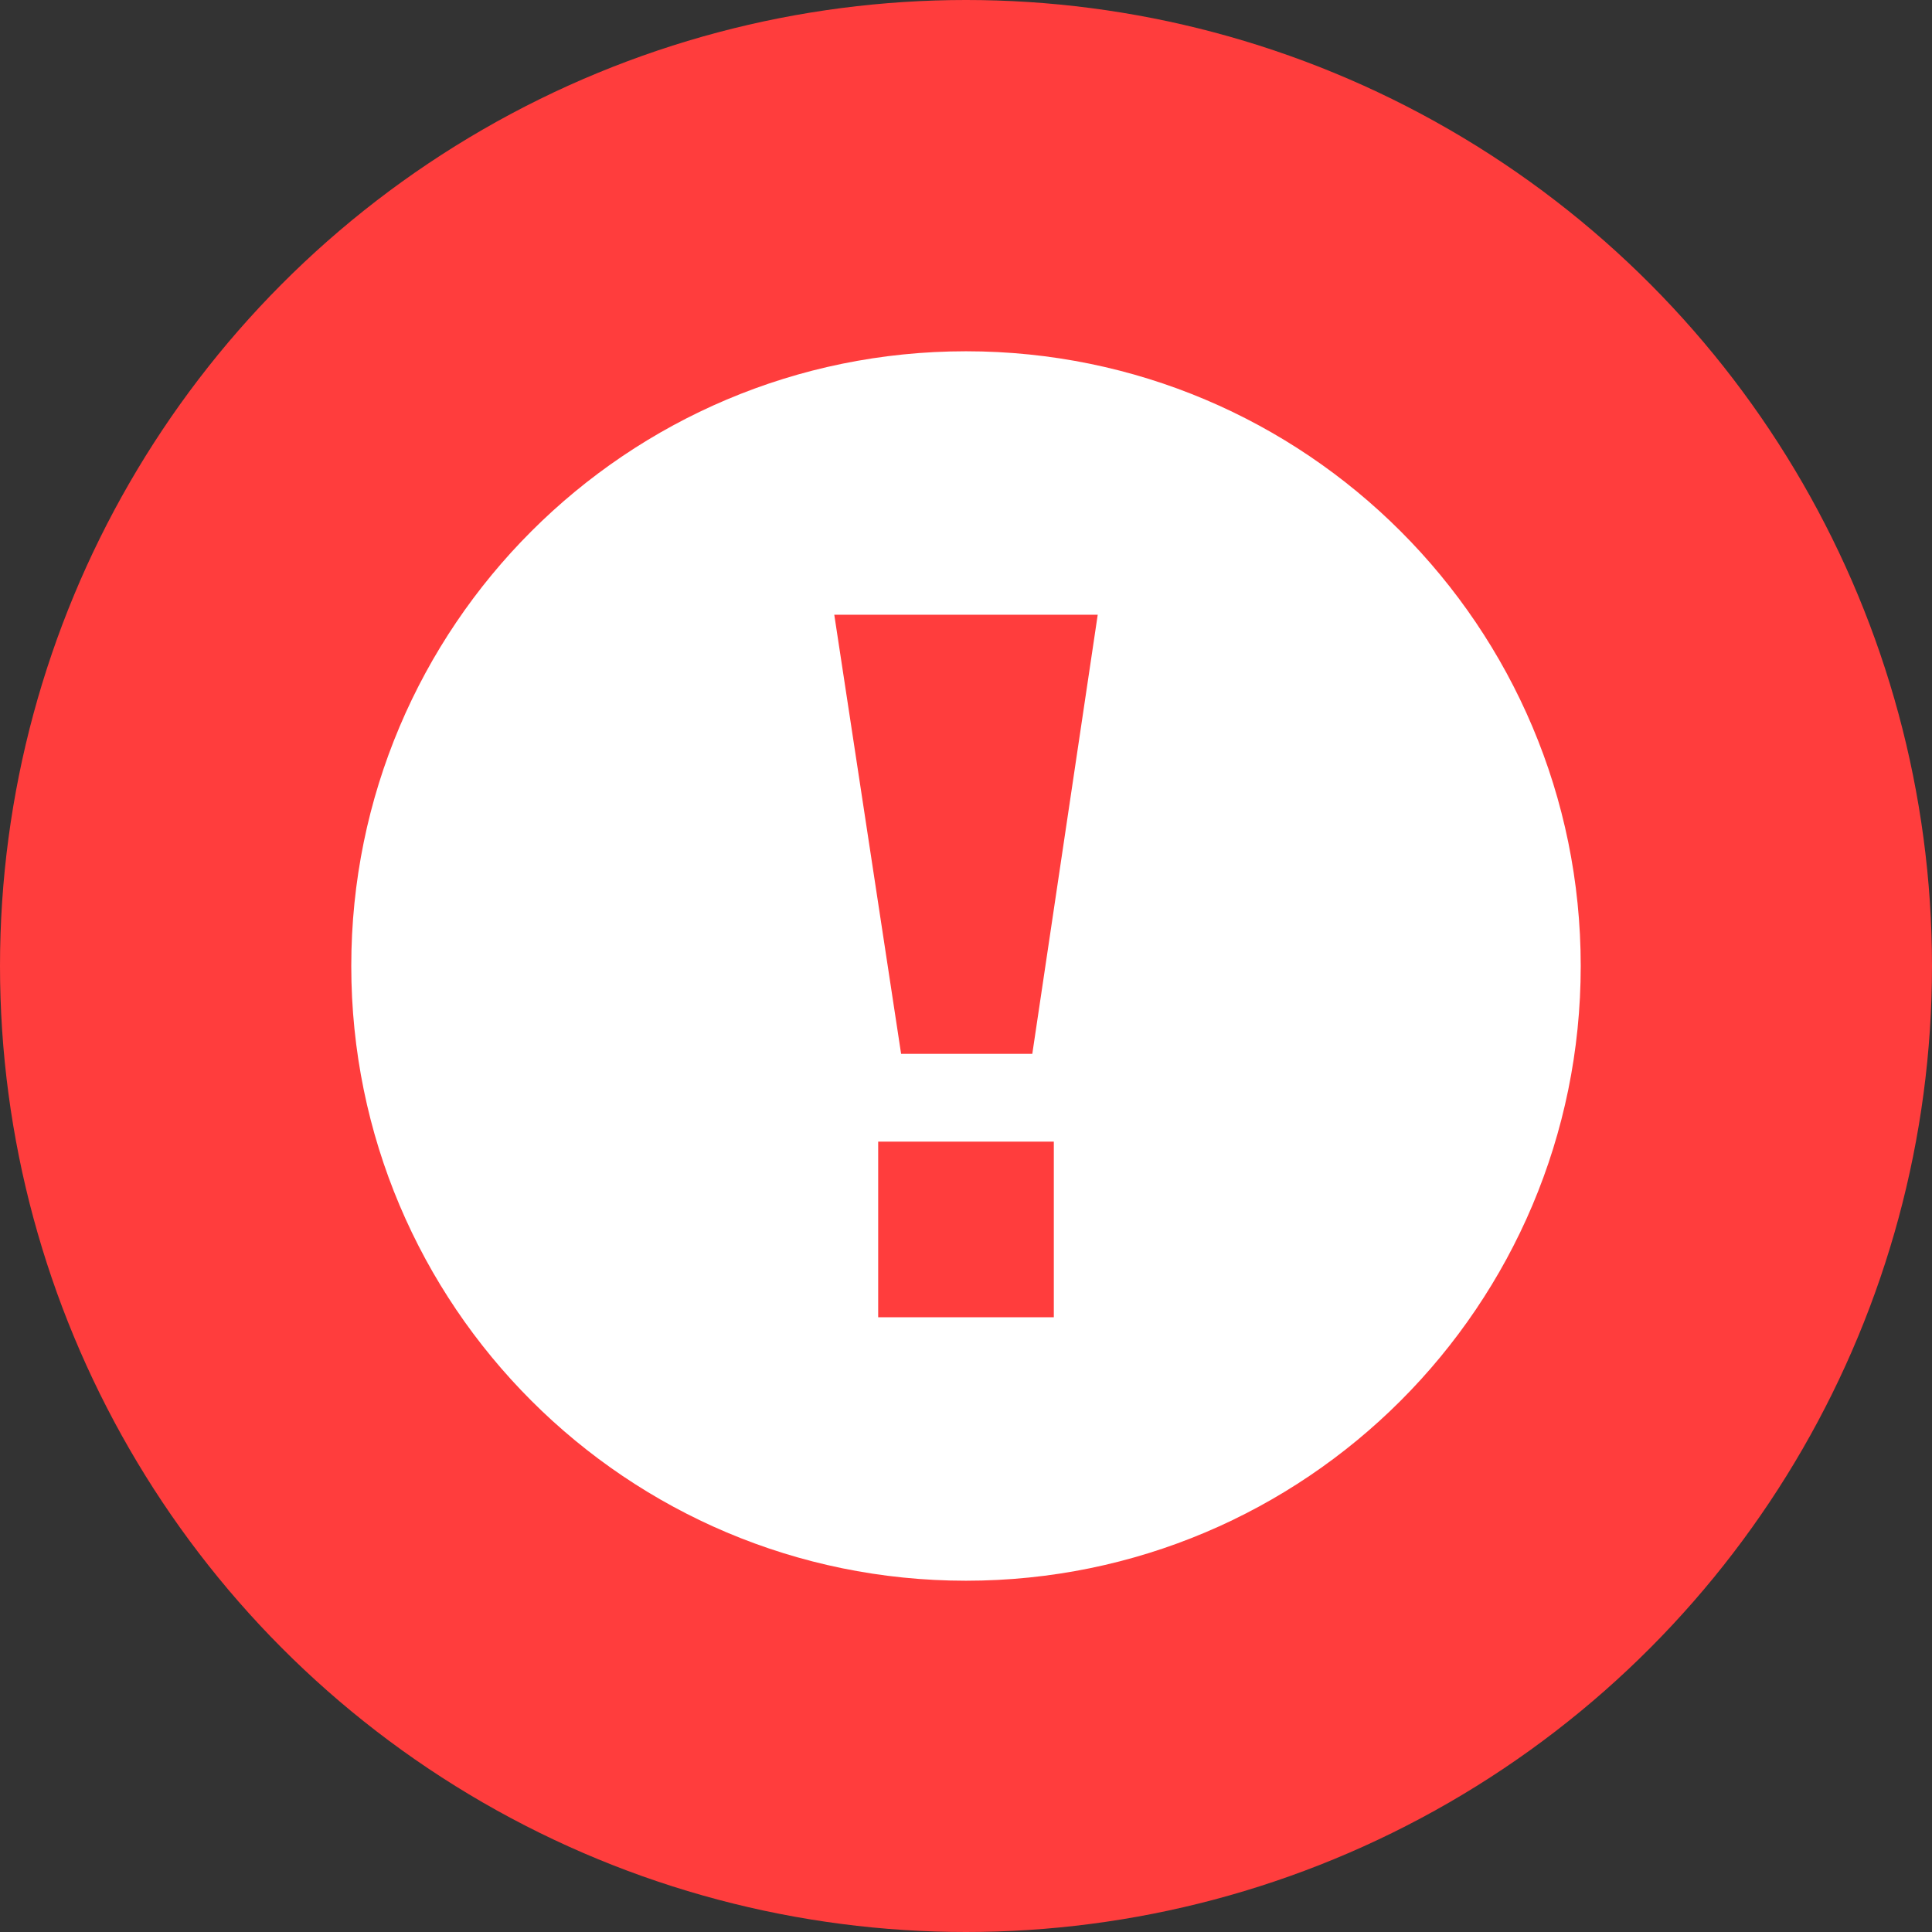 <svg xmlns="http://www.w3.org/2000/svg" width="22" height="22" viewBox="0 0 22 22">
  <rect x="0" y="0" width="22" height="22" fill="#333333" stroke="none"/>
  <g fill="none" fill-rule="evenodd">
    <circle cx="11" cy="11" r="11" fill="#FF3D3D"/>
    <path fill="#FFF" d="M11,18 C7.134,18 4,14.866 4,11 C4,7.134 7.134,4 11,4 C14.866,4 18,7.134 18,11 C18,14.866 14.866,18 11,18 Z M10,13 L10,15 L12,15 L12,13 L10,13 Z M10.261,12 L11.755,12 L12.5,7 L9.5,7 L10.261,12 Z"/>
  </g>
</svg>
